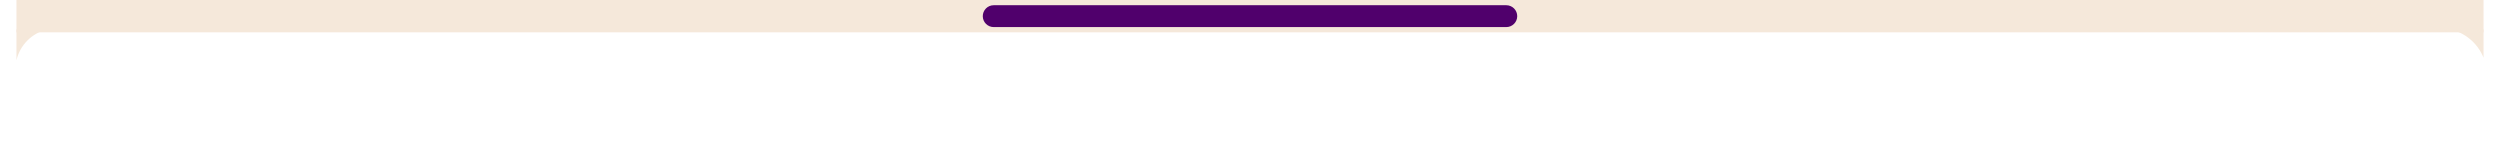 <svg xmlns="http://www.w3.org/2000/svg" xmlns:xlink="http://www.w3.org/1999/xlink" width="800" zoomAndPan="magnify" viewBox="0 0 600 37.5" height="50" preserveAspectRatio="xMidYMid meet" version="1.0"><defs><clipPath id="03c4edebcf"><path d="M 3.949 0 L 596.051 0 L 596.051 7.754 L 3.949 7.754 Z M 3.949 0 " clip-rule="nonzero"/></clipPath><clipPath id="4f06d42b12"><path d="M 3.949 7.07 L 11.348 7.07 L 11.348 14.469 L 3.949 14.469 Z M 3.949 7.07 " clip-rule="nonzero"/></clipPath><clipPath id="a3037fe516"><path d="M 588.129 7.07 L 596.051 7.07 L 596.051 15.211 L 588.129 15.211 Z M 588.129 7.07 " clip-rule="nonzero"/></clipPath><clipPath id="583ac7a0ce"><path d="M 235.867 1.254 L 364.152 1.254 L 364.152 6.5 L 235.867 6.5 Z M 235.867 1.254 " clip-rule="nonzero"/></clipPath><clipPath id="ebbe37f444"><path d="M 238.488 1.254 L 361.512 1.254 C 362.207 1.254 362.875 1.531 363.367 2.023 C 363.859 2.516 364.133 3.184 364.133 3.879 C 364.133 4.574 363.859 5.238 363.367 5.73 C 362.875 6.223 362.207 6.5 361.512 6.5 L 238.488 6.5 C 237.793 6.5 237.125 6.223 236.633 5.73 C 236.141 5.238 235.867 4.574 235.867 3.879 C 235.867 3.184 236.141 2.516 236.633 2.023 C 237.125 1.531 237.793 1.254 238.488 1.254 Z M 238.488 1.254 " clip-rule="nonzero"/></clipPath></defs><g clip-path="url(#03c4edebcf)"><path fill="#f5e8da" d="M 3.949 0 L 596.066 0 L 596.066 7.754 L 3.949 7.754 Z M 3.949 0 " fill-opacity="1" fill-rule="nonzero"/></g><g clip-path="url(#4f06d42b12)"><path fill="#f5e8da" d="M 3.949 7.07 L 3.949 14.469 C 4.789 10.801 7.68 7.91 11.348 7.07 Z M 3.949 7.07 " fill-opacity="1" fill-rule="nonzero"/></g><g clip-path="url(#a3037fe516)"><path fill="#f5e8da" d="M 596.57 7.07 L 596.57 15.512 C 595.609 11.324 592.312 8.031 588.129 7.07 Z M 596.57 7.07 " fill-opacity="1" fill-rule="nonzero"/></g><g clip-path="url(#583ac7a0ce)"><g clip-path="url(#ebbe37f444)"><path fill="#50006c" d="M 235.867 1.254 L 364.133 1.254 L 364.133 6.5 L 235.867 6.5 Z M 235.867 1.254 " fill-opacity="1" fill-rule="nonzero"/></g></g></svg>